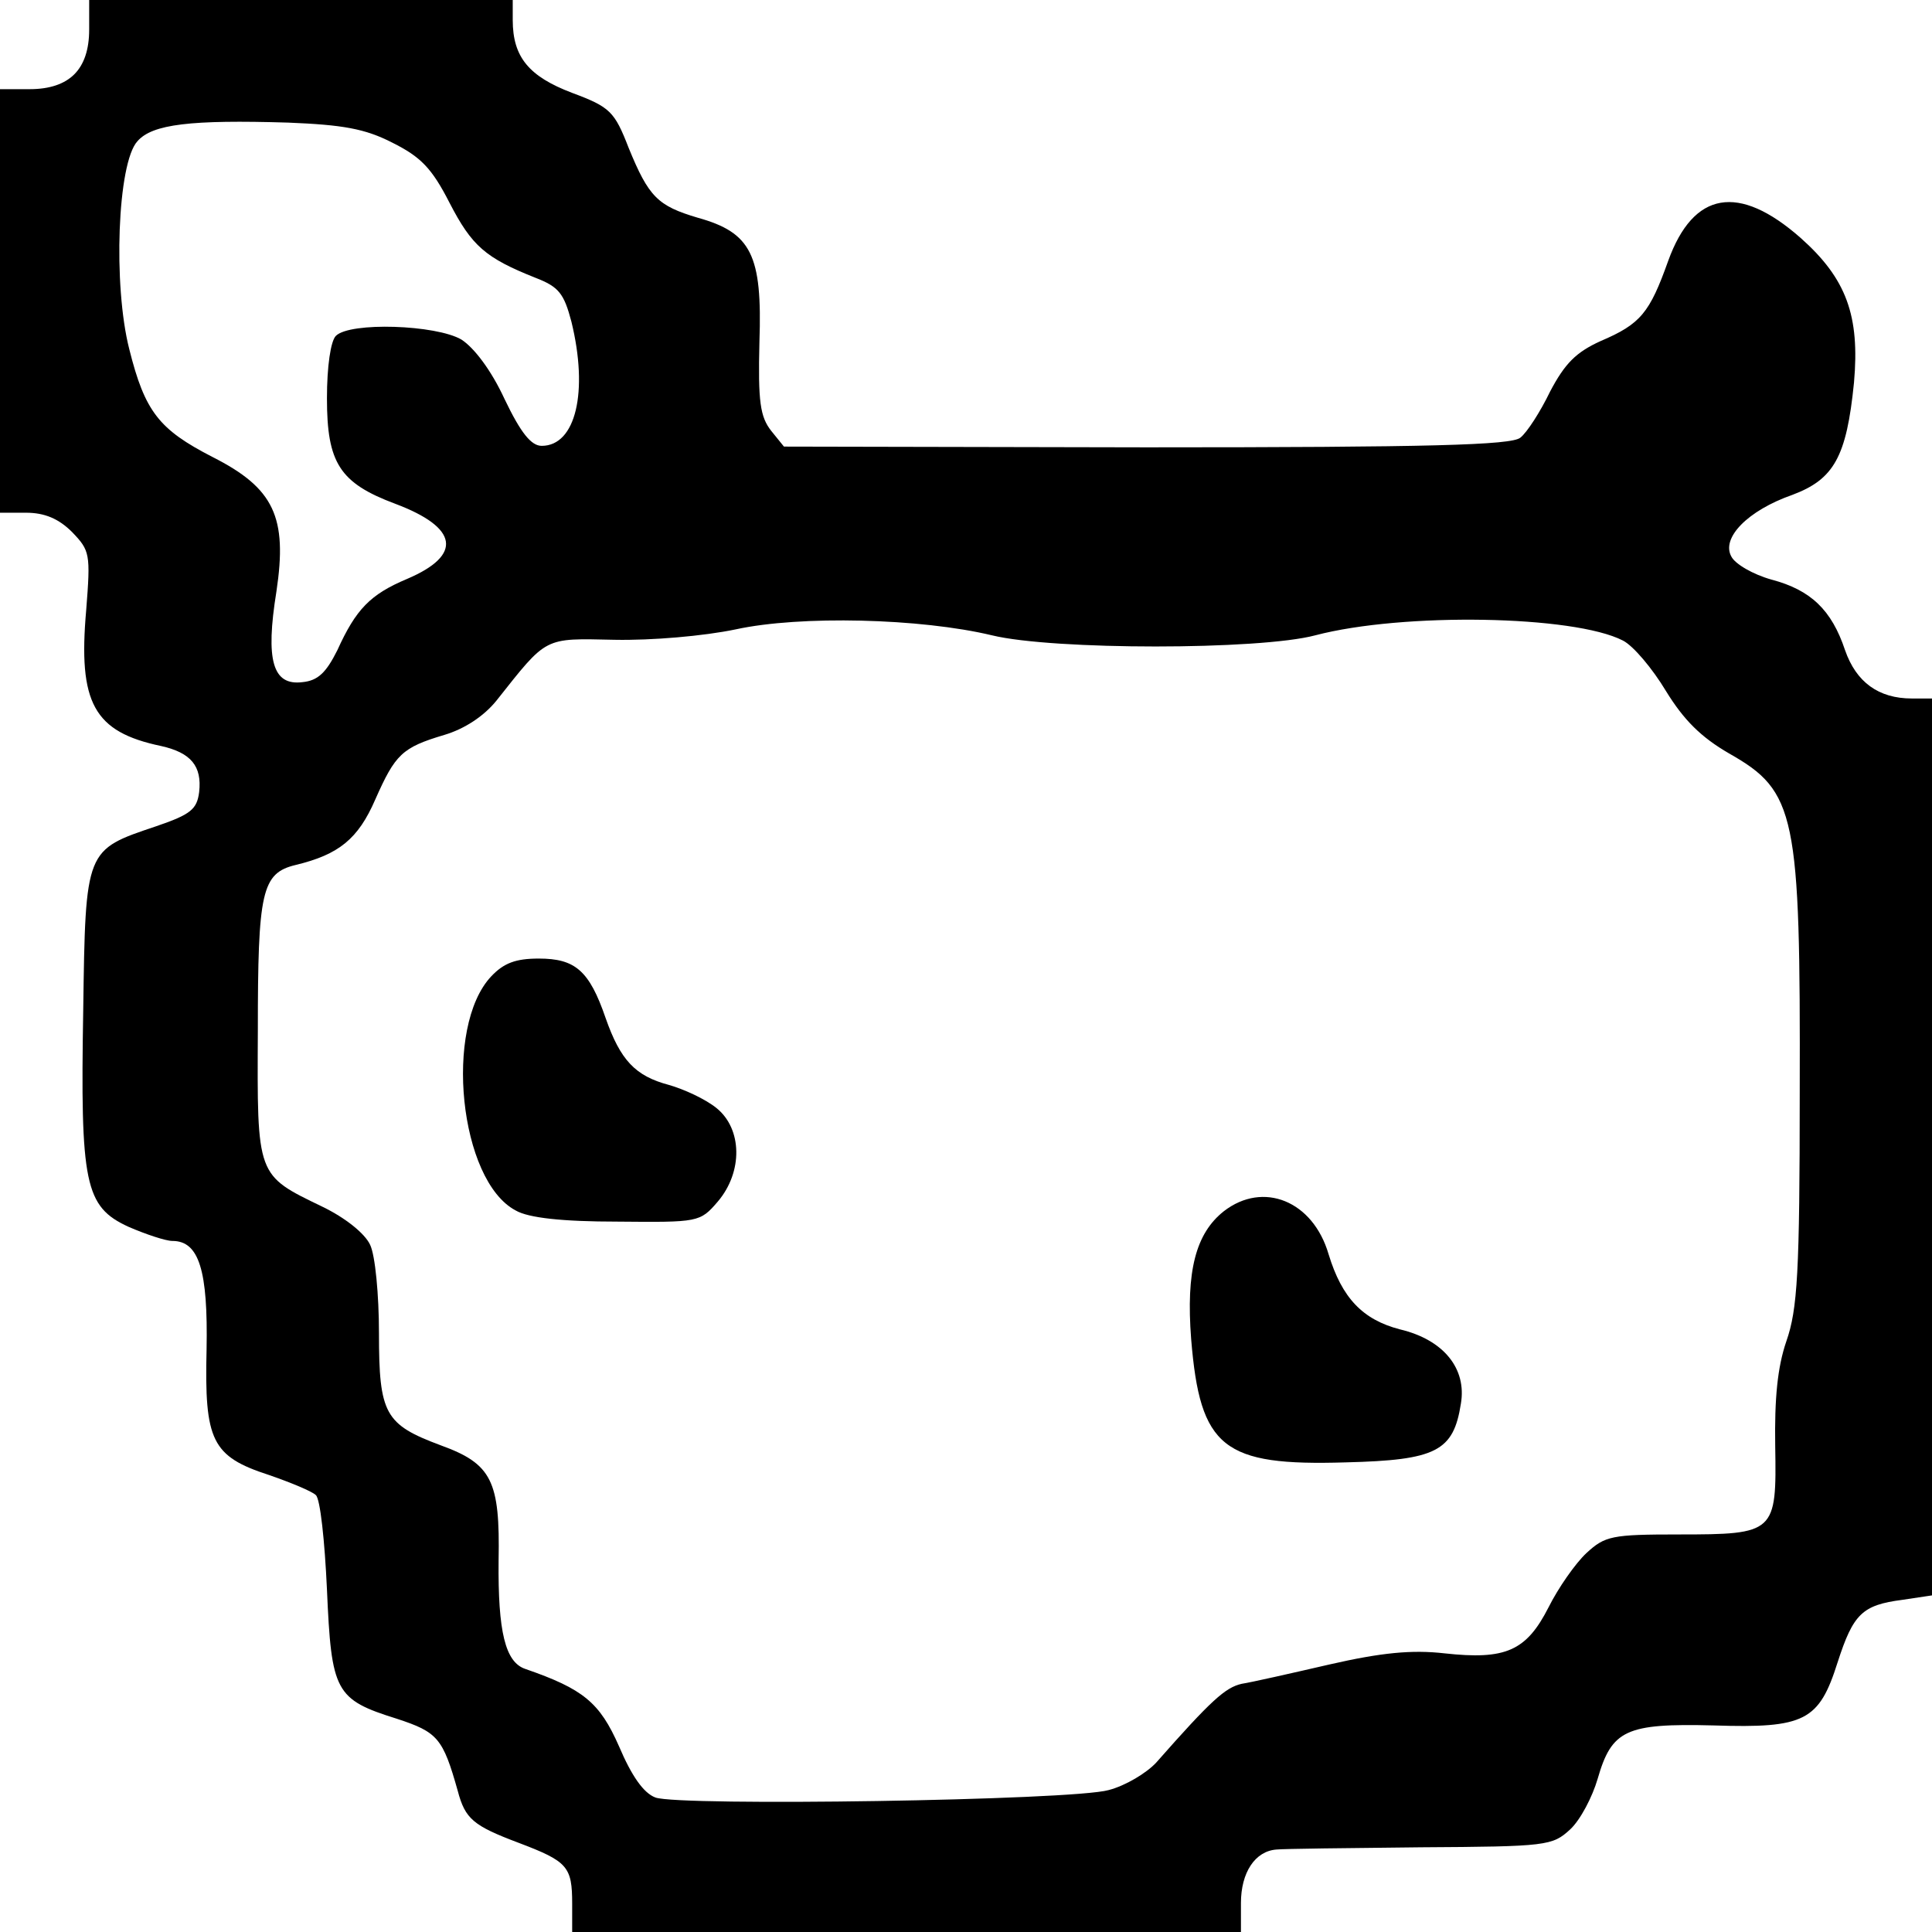 <?xml version="1.0" standalone="no"?>
<!DOCTYPE svg PUBLIC "-//W3C//DTD SVG 20010904//EN"
 "http://www.w3.org/TR/2001/REC-SVG-20010904/DTD/svg10.dtd">
<svg version="1.0" xmlns="http://www.w3.org/2000/svg"
 width="260pt" height="260pt" viewBox="0 0 260 260"
 preserveAspectRatio="xMidYMid meet">
<g transform="translate(0,260) scale(0.1,-0.1)"
fill="#000000" stroke="none">
<path d="M120 2560 c0 -27 -7 -47 -20 -60 -13 -13 -33 -20 -60 -20 l-40 0 0
-285 0 -285 35 0 c25 0 44 -8 62 -26 24 -25 25 -29 19 -105 -11 -125 10 -164
101 -183 40 -9 55 -27 51 -62 -3 -23 -11 -30 -58 -46 -95 -32 -95 -30 -98
-247 -4 -234 2 -265 61 -292 23 -10 50 -19 59 -19 36 0 48 -40 46 -146 -3
-123 7 -144 84 -169 29 -10 58 -22 63 -27 6 -5 12 -62 15 -127 6 -138 11 -148
94 -174 55 -18 62 -26 82 -97 10 -38 21 -47 82 -70 66 -25 72 -32 72 -82 l0
-38 450 0 450 0 0 39 c0 41 19 70 48 72 9 1 96 2 194 3 170 1 177 2 201 24 14
13 30 44 37 68 19 66 38 75 156 72 123 -4 142 6 167 85 21 65 33 77 87 84 l40
6 0 603 0 604 -27 0 c-45 0 -75 22 -90 65 -18 54 -46 81 -99 95 -25 7 -49 21
-54 31 -14 25 22 62 82 83 56 21 73 51 83 151 8 90 -10 140 -72 195 -83 73
-144 63 -178 -31 -25 -70 -37 -85 -91 -108 -33 -15 -48 -30 -68 -68 -13 -27
-31 -55 -40 -62 -12 -10 -121 -13 -503 -13 l-488 1 -17 21 c-15 19 -18 39 -16
120 4 117 -11 147 -83 167 -54 16 -66 28 -93 94 -19 49 -25 55 -76 74 -58 22
-80 48 -80 98 l0 27 -285 0 -285 0 0 -40z m408 -152 c38 -19 53 -34 77 -81 30
-58 48 -74 116 -101 31 -12 38 -21 48 -59 23 -94 6 -167 -40 -167 -14 0 -28
17 -50 63 -18 39 -41 69 -58 80 -34 20 -150 24 -169 5 -7 -7 -12 -41 -12 -84
0 -87 17 -114 92 -142 85 -32 91 -69 16 -101 -50 -21 -69 -41 -94 -96 -15 -30
-26 -41 -47 -43 -40 -5 -50 29 -35 122 15 100 -3 139 -86 181 -72 37 -91 61
-112 145 -22 86 -16 251 11 280 20 23 72 29 203 25 73 -3 103 -8 140 -27z
m807 -663 c82 -20 360 -20 435 0 118 31 348 27 414 -7 14 -7 40 -38 58 -68 24
-39 47 -62 85 -84 90 -51 96 -81 95 -456 0 -243 -3 -292 -18 -335 -12 -35 -16
-77 -15 -141 2 -117 0 -119 -130 -119 -90 0 -99 -2 -124 -25 -15 -14 -38 -47
-51 -73 -30 -59 -58 -71 -140 -62 -44 5 -85 1 -155 -15 -52 -12 -105 -24 -118
-26 -22 -5 -41 -22 -115 -106 -13 -14 -41 -31 -64 -37 -49 -14 -578 -22 -610
-10 -16 6 -32 29 -49 69 -26 59 -48 77 -126 104 -27 9 -37 50 -36 146 2 107
-9 130 -78 155 -75 28 -83 42 -83 151 0 51 -5 105 -12 119 -7 15 -33 36 -64
51 -89 43 -88 40 -87 237 0 187 5 212 51 223 58 14 84 35 107 88 27 61 36 70
93 87 27 8 53 25 70 46 69 87 63 84 159 82 50 -1 120 5 163 14 87 19 249 15
345 -8z"/>
<path d="M661 1286 c-64 -68 -43 -275 33 -315 17 -10 63 -15 137 -15 109 -1
111 -1 135 27 34 40 33 98 -2 126 -15 12 -43 25 -64 31 -45 12 -65 33 -85 90
-22 64 -41 80 -90 80 -31 0 -47 -6 -64 -24z"/>
<path d="M1647 970 c-38 -30 -51 -81 -44 -172 12 -147 43 -171 208 -166 122 3
145 15 155 79 8 47 -23 86 -82 100 -50 13 -78 42 -96 101 -21 72 -88 99 -141
58z"/>
</g>
</svg>
